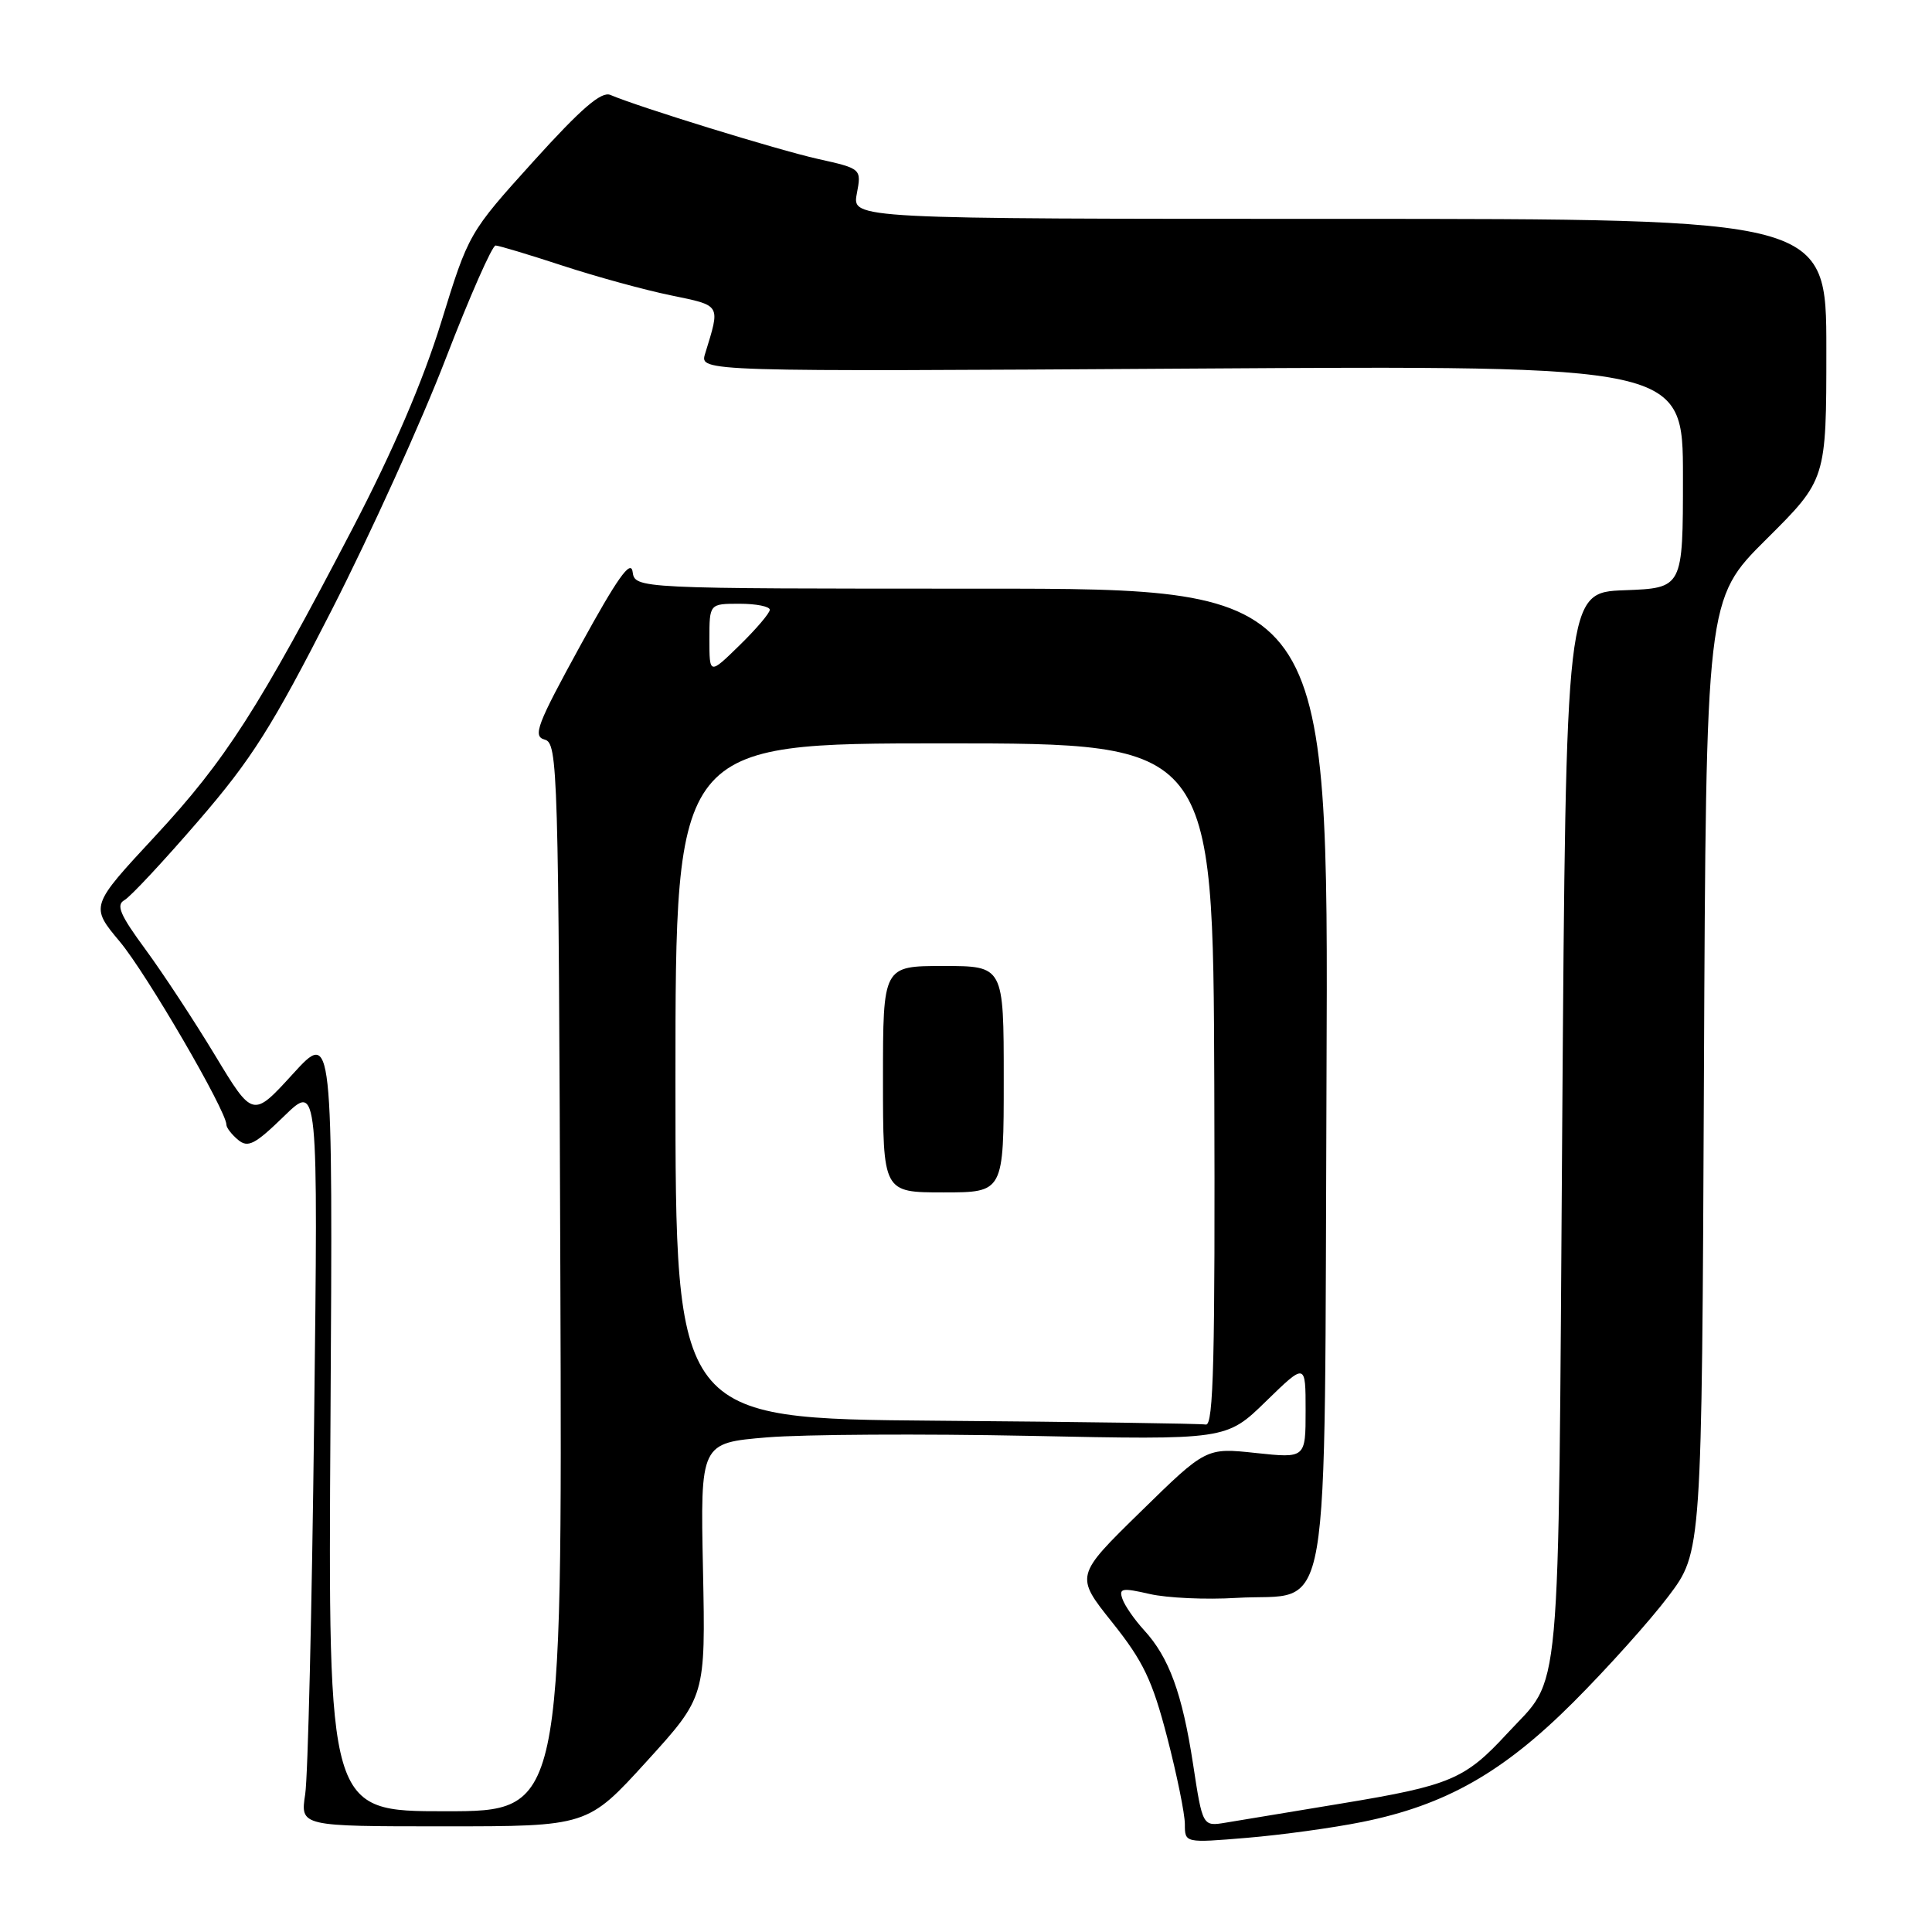 <?xml version="1.0" encoding="UTF-8" standalone="no"?>
<!DOCTYPE svg PUBLIC "-//W3C//DTD SVG 1.1//EN" "http://www.w3.org/Graphics/SVG/1.1/DTD/svg11.dtd" >
<svg xmlns="http://www.w3.org/2000/svg" xmlns:xlink="http://www.w3.org/1999/xlink" version="1.1" viewBox="0 0 256 256">
 <g >
 <path fill="currentColor"
d=" M 180.50 241.42 C 191.52 239.20 199.15 234.88 208.48 225.55 C 212.97 221.06 218.64 214.74 221.07 211.52 C 225.50 205.66 225.50 205.66 225.78 142.53 C 226.06 79.40 226.06 79.40 234.03 71.47 C 242.00 63.55 242.00 63.55 242.00 46.27 C 242.00 29.00 242.00 29.00 177.45 29.00 C 112.91 29.00 112.91 29.00 113.53 25.68 C 114.16 22.35 114.16 22.35 108.34 21.05 C 103.03 19.86 84.74 14.22 80.88 12.58 C 79.68 12.07 77.02 14.37 70.68 21.38 C 62.12 30.86 62.10 30.90 58.46 42.69 C 56.04 50.52 52.09 59.72 46.73 70.00 C 34.29 93.87 29.89 100.74 20.56 110.79 C 11.94 120.07 11.94 120.07 15.89 124.79 C 19.41 129.00 30.00 147.19 30.00 149.03 C 30.00 149.43 30.70 150.33 31.55 151.04 C 32.86 152.13 33.78 151.65 37.63 147.91 C 42.16 143.50 42.16 143.50 41.62 188.50 C 41.33 213.25 40.80 235.41 40.44 237.75 C 39.79 242.00 39.79 242.00 58.82 242.00 C 77.85 242.00 77.85 242.00 85.67 233.41 C 93.49 224.81 93.49 224.81 93.15 208.01 C 92.80 191.20 92.80 191.20 101.63 190.46 C 106.48 190.06 122.16 189.97 136.48 190.26 C 162.50 190.80 162.50 190.80 167.75 185.68 C 173.00 180.57 173.00 180.57 173.00 186.90 C 173.00 193.23 173.00 193.23 166.41 192.53 C 159.81 191.82 159.81 191.82 151.13 200.32 C 142.45 208.81 142.45 208.81 147.38 214.98 C 151.49 220.13 152.69 222.64 154.65 230.18 C 155.94 235.15 157.00 240.34 157.00 241.71 C 157.00 244.21 157.00 244.21 165.25 243.52 C 169.79 243.14 176.65 242.20 180.50 241.42 Z  M 158.09 233.77 C 156.65 224.37 154.90 219.60 151.59 216.00 C 150.33 214.62 149.04 212.77 148.73 211.87 C 148.23 210.45 148.67 210.37 152.33 211.21 C 154.62 211.74 159.80 211.98 163.83 211.73 C 176.63 210.96 175.45 217.75 175.77 142.47 C 176.04 78.00 176.04 78.00 130.09 78.00 C 84.14 78.00 84.14 78.00 83.82 75.75 C 83.58 74.09 81.77 76.65 76.92 85.50 C 71.14 96.04 70.56 97.56 72.17 98.00 C 73.92 98.48 74.01 101.61 74.25 169.25 C 74.50 240.00 74.50 240.00 58.99 240.00 C 43.47 240.00 43.47 240.00 43.79 188.25 C 44.10 136.50 44.10 136.50 38.80 142.31 C 33.50 148.12 33.50 148.12 28.50 139.84 C 25.75 135.29 21.60 128.97 19.28 125.81 C 15.91 121.23 15.34 119.91 16.49 119.27 C 17.28 118.83 21.68 114.11 26.28 108.78 C 33.36 100.58 36.06 96.31 43.97 80.80 C 49.10 70.74 55.90 55.75 59.07 47.50 C 62.25 39.25 65.22 32.52 65.67 32.53 C 66.13 32.55 70.12 33.75 74.54 35.20 C 78.96 36.65 85.41 38.42 88.87 39.13 C 95.62 40.53 95.46 40.26 93.43 46.87 C 92.70 49.25 92.70 49.25 157.85 48.84 C 223.00 48.43 223.00 48.43 223.00 63.17 C 223.00 77.92 223.00 77.92 215.25 78.21 C 207.50 78.50 207.50 78.50 207.00 149.50 C 206.45 227.72 206.99 221.80 199.69 229.72 C 194.12 235.76 192.16 236.59 177.89 238.95 C 171.08 240.08 164.12 241.23 162.42 241.51 C 159.35 242.02 159.35 242.02 158.09 233.77 Z  M 124.00 188.25 C 89.50 187.97 89.50 187.97 89.50 143.24 C 89.50 98.50 89.50 98.50 125.12 98.50 C 160.74 98.50 160.74 98.50 160.90 143.75 C 161.02 179.95 160.80 188.95 159.78 188.76 C 159.07 188.63 142.97 188.40 124.00 188.25 Z  M 133.00 143.00 C 133.00 128.00 133.00 128.00 125.00 128.00 C 117.00 128.00 117.00 128.00 117.00 143.00 C 117.00 158.00 117.00 158.00 125.00 158.00 C 133.00 158.00 133.00 158.00 133.00 143.00 Z  M 94.00 84.70 C 94.00 80.00 94.00 80.00 98.00 80.00 C 100.20 80.00 102.00 80.36 102.00 80.80 C 102.00 81.24 100.20 83.35 98.00 85.50 C 94.00 89.41 94.00 89.41 94.00 84.70 Z "/>
</g>
</svg>